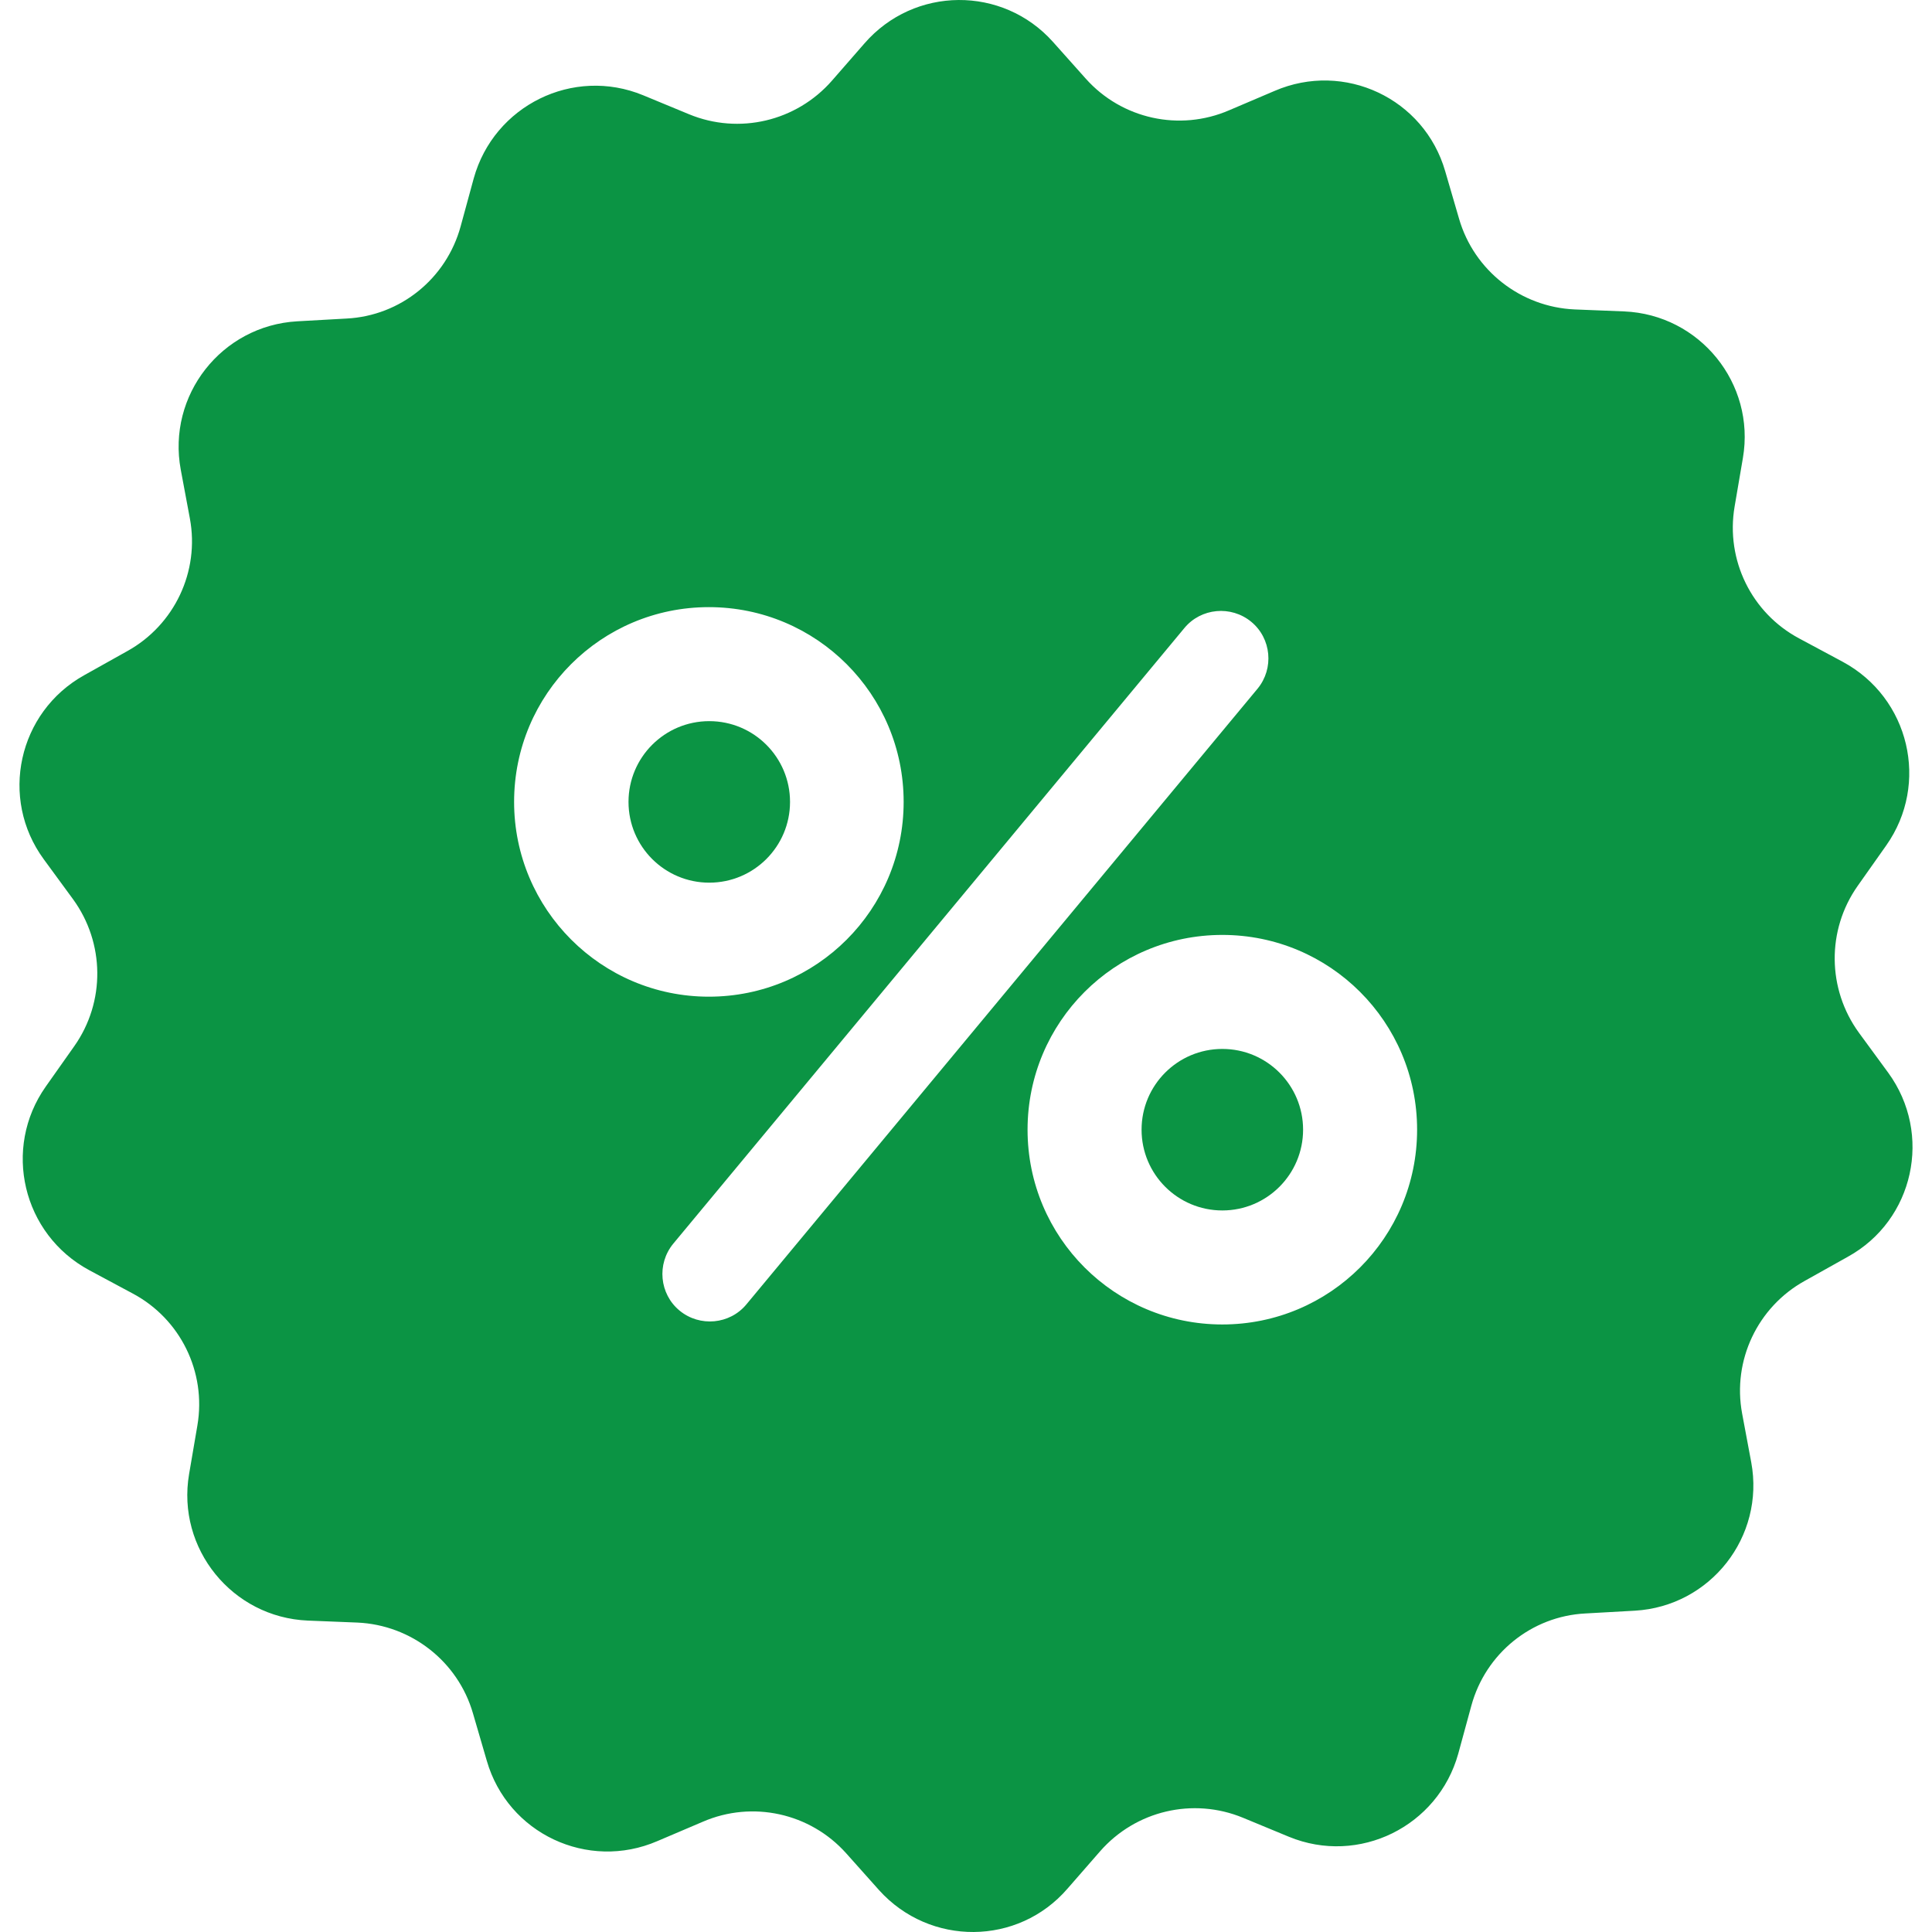 <?xml version="1.0" encoding="iso-8859-1"?>
<!-- Generator: Adobe Illustrator 19.1.0, SVG Export Plug-In . SVG Version: 6.00 Build 0)  -->
<svg xmlns="http://www.w3.org/2000/svg" xmlns:xlink="http://www.w3.org/1999/xlink" version="1.1" id="Capa_1" x="0px" y="0px" viewBox="0 0 488.027 488.027" style="enable-background:new 0 0 488.027 488.027;" xml:space="preserve" width="512px" height="512px">
<g>
	<g>
		<circle cx="179.163" cy="202.563" r="20.4" fill="#0b9444"/>
		<circle cx="308.763" cy="285.363" r="20.4" fill="#0b9444"/>
		<path d="M476.963,270.963l-7.4-10.1c-8-11-8.2-25.9-0.3-37.1l7.2-10.2c11-15.6,5.9-37.3-11-46.4l-11-5.9    c-12-6.4-18.6-19.8-16.3-33.3l2.1-12.3c3.2-18.8-10.9-36.2-30-37l-12.5-0.5c-13.6-0.6-25.4-9.8-29.2-22.9l-3.5-12    c-5.3-18.4-25.5-27.9-43.1-20.3l-11.5,4.9c-12.5,5.4-27.1,2.2-36.2-8l-8.3-9.3c-12.7-14.2-35-14.1-47.6,0.4l-8.2,9.4    c-9,10.3-23.5,13.7-36.1,8.5l-11.6-4.8c-17.7-7.3-37.7,2.6-42.8,21l-3.3,12.1c-3.6,13.2-15.2,22.6-28.8,23.3l-12.5,0.7    c-19.1,1.1-32.9,18.7-29.4,37.5l2.3,12.3c2.5,13.4-3.9,26.9-15.8,33.5l-10.9,6.1c-16.7,9.3-21.5,31.1-10.2,46.5l7.4,10.1    c8,11,8.2,25.9,0.3,37.1l-7.2,10.2c-11,15.6-5.9,37.3,11,46.4l11,5.9c12,6.4,18.6,19.8,16.3,33.3l-2.1,12.3    c-3.2,18.8,10.9,36.2,30,37l12.5,0.5c13.6,0.6,25.4,9.8,29.2,22.9l3.5,12c5.3,18.4,25.5,27.9,43.1,20.3l11.5-4.9    c12.5-5.4,27.1-2.2,36.2,8l8.3,9.3c12.8,14.2,35.1,14.1,47.6-0.4l8.2-9.4c9-10.3,23.5-13.7,36.1-8.5l11.6,4.8    c17.7,7.3,37.7-2.6,42.8-21l3.3-12.1c3.6-13.2,15.2-22.6,28.8-23.3l12.5-0.7c19.1-1.1,32.9-18.7,29.4-37.5l-2.3-12.3    c-2.5-13.4,3.9-26.9,15.8-33.5l10.9-6.1C483.463,308.263,488.263,286.463,476.963,270.963z M129.863,202.563    c0-27.2,22-49.2,49.2-49.2s49.2,22,49.2,49.2s-22,49.2-49.2,49.2S129.863,229.663,129.863,202.563z M188.563,329.463    c-4.2,5.1-11.8,5.8-16.9,1.6l0,0c-5.1-4.2-5.8-11.8-1.6-16.9l129.1-155.5c4.2-5.1,11.8-5.8,16.9-1.6s5.8,11.8,1.6,16.9    L188.563,329.463z M308.763,334.563c-27.2,0-49.2-22-49.2-49.2s22-49.2,49.2-49.2s49.2,22,49.2,49.2    S335.963,334.563,308.763,334.563z" fill="#0b9444"/>
	</g>
</g>
<g>
</g>
<g>
</g>
<g>
</g>
<g>
</g>
<g>
</g>
<g>
</g>
<g>
</g>
<g>
</g>
<g>
</g>
<g>
</g>
<g>
</g>
<g>
</g>
<g>
</g>
<g>
</g>
<g>
</g>
</svg>
